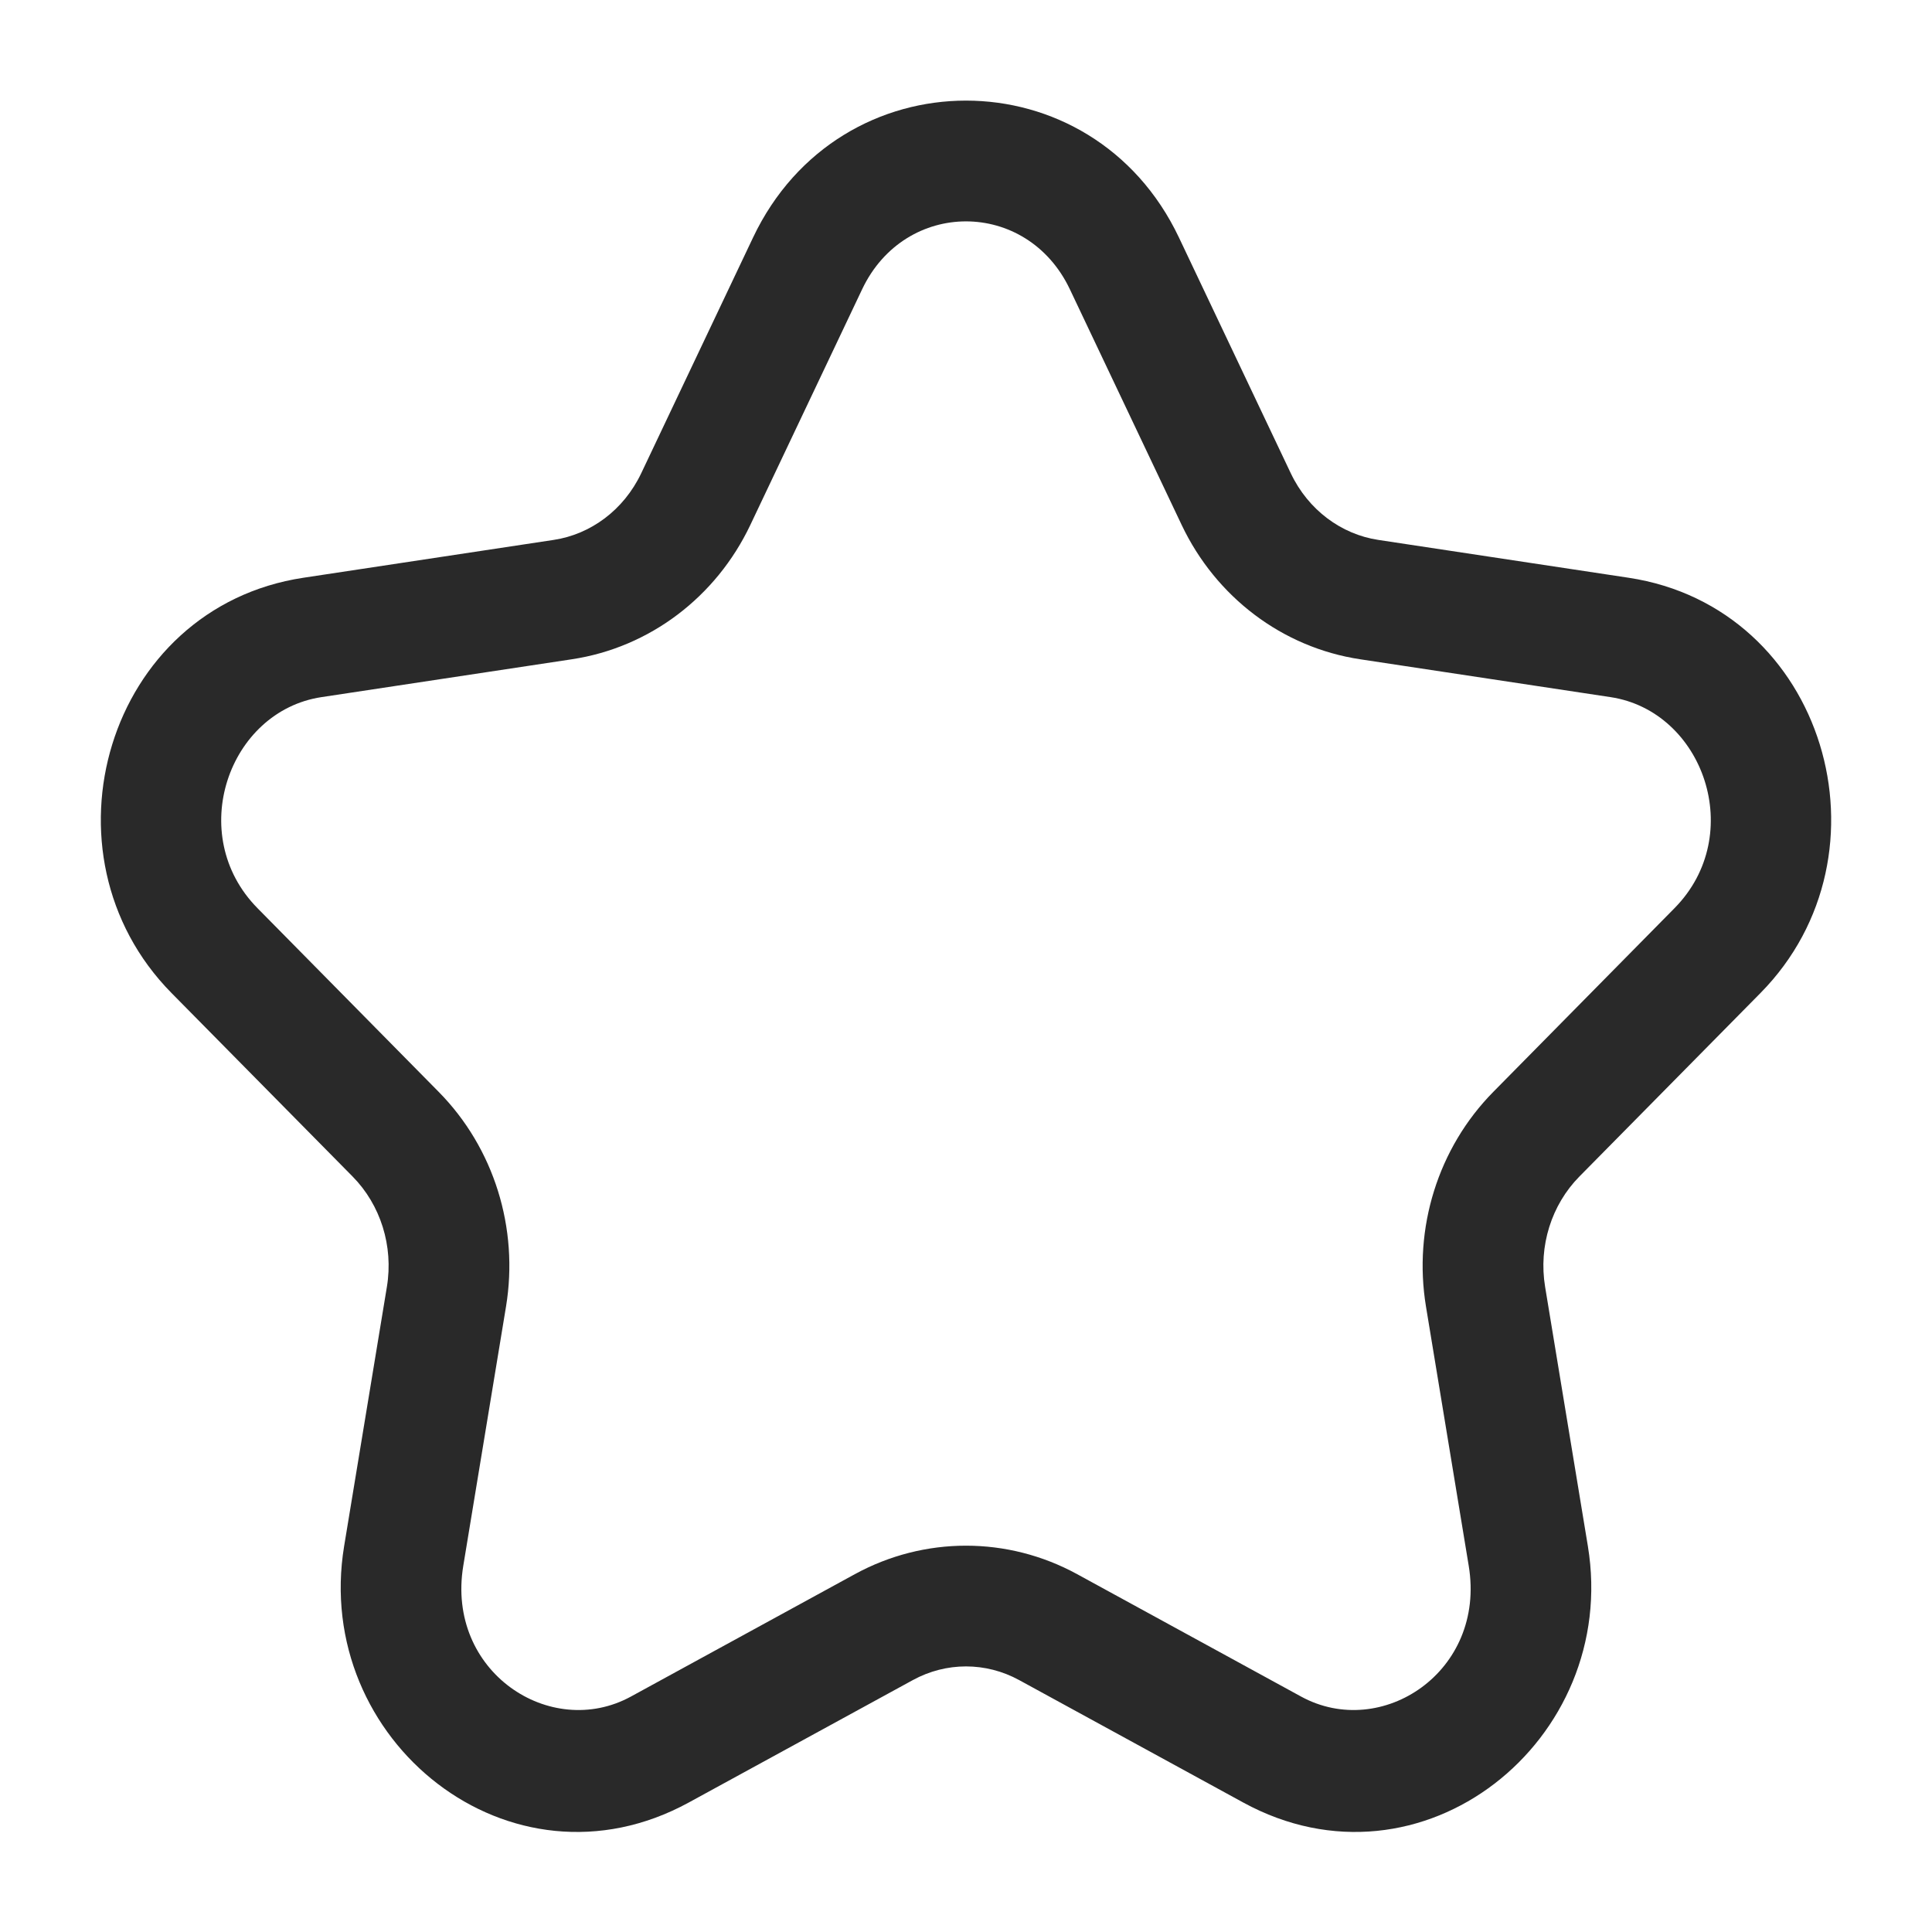 <svg width="24" height="24" viewBox="0 0 24 24" fill="none" xmlns="http://www.w3.org/2000/svg">
<path d="M6.99 7.449L7.102 8.19L6.99 7.449ZM8.642 6.201L7.965 5.88L8.642 6.201ZM2.665 11.809L3.199 11.282H3.199L2.665 11.809ZM3.881 7.919L3.769 7.177H3.769L3.881 7.919ZM5.546 16.108L6.286 16.23L5.546 16.108ZM4.915 14.09L4.381 14.616H4.381L4.915 14.09ZM8.198 21.733L7.838 21.075L8.198 21.733ZM5.015 19.329L4.275 19.206L5.015 19.329ZM13.021 20.213L12.661 20.871L13.021 20.213ZM10.979 20.213L11.339 20.871L10.979 20.213ZM18.985 19.328L19.725 19.206L18.985 19.328ZM15.802 21.733L16.162 21.075L15.802 21.733ZM19.085 14.09L18.551 13.563L19.085 14.09ZM18.454 16.108L17.714 16.23L18.454 16.108ZM20.119 7.919L20.231 7.177L20.119 7.919ZM21.335 11.809L21.869 12.336L21.335 11.809ZM15.358 6.201L16.035 5.88L15.358 6.201ZM17.01 7.449L16.898 8.19L17.01 7.449ZM13.967 3.271L13.29 3.593L13.967 3.271ZM10.033 3.271L10.71 3.593L10.033 3.271ZM13.29 3.593L14.68 6.523L16.035 5.88L14.645 2.95L13.29 3.593ZM16.898 8.19L20.007 8.66L20.231 7.177L17.122 6.707L16.898 8.19ZM20.801 11.282L18.551 13.563L19.619 14.616L21.869 12.336L20.801 11.282ZM17.714 16.23L18.245 19.451L19.725 19.206L19.194 15.986L17.714 16.23ZM16.162 21.075L13.381 19.555L12.661 20.871L15.443 22.391L16.162 21.075ZM10.619 19.555L7.838 21.075L8.557 22.391L11.339 20.871L10.619 19.555ZM5.755 19.451L6.286 16.23L4.806 15.986L4.275 19.206L5.755 19.451ZM5.449 13.563L3.199 11.282L2.131 12.336L4.381 14.616L5.449 13.563ZM3.993 8.66L7.102 8.19L6.878 6.707L3.769 7.177L3.993 8.66ZM9.32 6.523L10.71 3.593L9.355 2.95L7.965 5.88L9.32 6.523ZM7.102 8.19C8.073 8.044 8.897 7.413 9.32 6.523L7.965 5.88C7.748 6.336 7.337 6.638 6.878 6.707L7.102 8.19ZM3.199 11.282C2.299 10.37 2.839 8.835 3.993 8.66L3.769 7.177C1.324 7.546 0.427 10.609 2.131 12.336L3.199 11.282ZM6.286 16.23C6.446 15.259 6.138 14.261 5.449 13.563L4.381 14.616C4.726 14.966 4.89 15.478 4.806 15.986L6.286 16.23ZM7.838 21.075C6.837 21.622 5.538 20.765 5.755 19.451L4.275 19.206C3.877 21.619 6.34 23.603 8.557 22.391L7.838 21.075ZM13.381 19.555C12.517 19.083 11.483 19.083 10.619 19.555L11.339 20.871C11.754 20.644 12.246 20.644 12.661 20.871L13.381 19.555ZM18.245 19.451C18.462 20.765 17.163 21.622 16.162 21.075L15.443 22.391C17.66 23.603 20.123 21.619 19.725 19.206L18.245 19.451ZM18.551 13.563C17.862 14.261 17.554 15.259 17.714 16.23L19.194 15.986C19.11 15.478 19.274 14.966 19.619 14.616L18.551 13.563ZM20.007 8.66C21.161 8.835 21.701 10.37 20.801 11.282L21.869 12.336C23.573 10.609 22.676 7.546 20.231 7.177L20.007 8.66ZM14.68 6.523C15.103 7.413 15.927 8.044 16.898 8.19L17.122 6.707C16.663 6.638 16.252 6.336 16.035 5.88L14.68 6.523ZM14.645 2.95C13.569 0.683 10.431 0.683 9.355 2.95L10.71 3.593C11.244 2.469 12.756 2.469 13.29 3.593L14.645 2.95Z" fill="#292929"/>
</svg>
